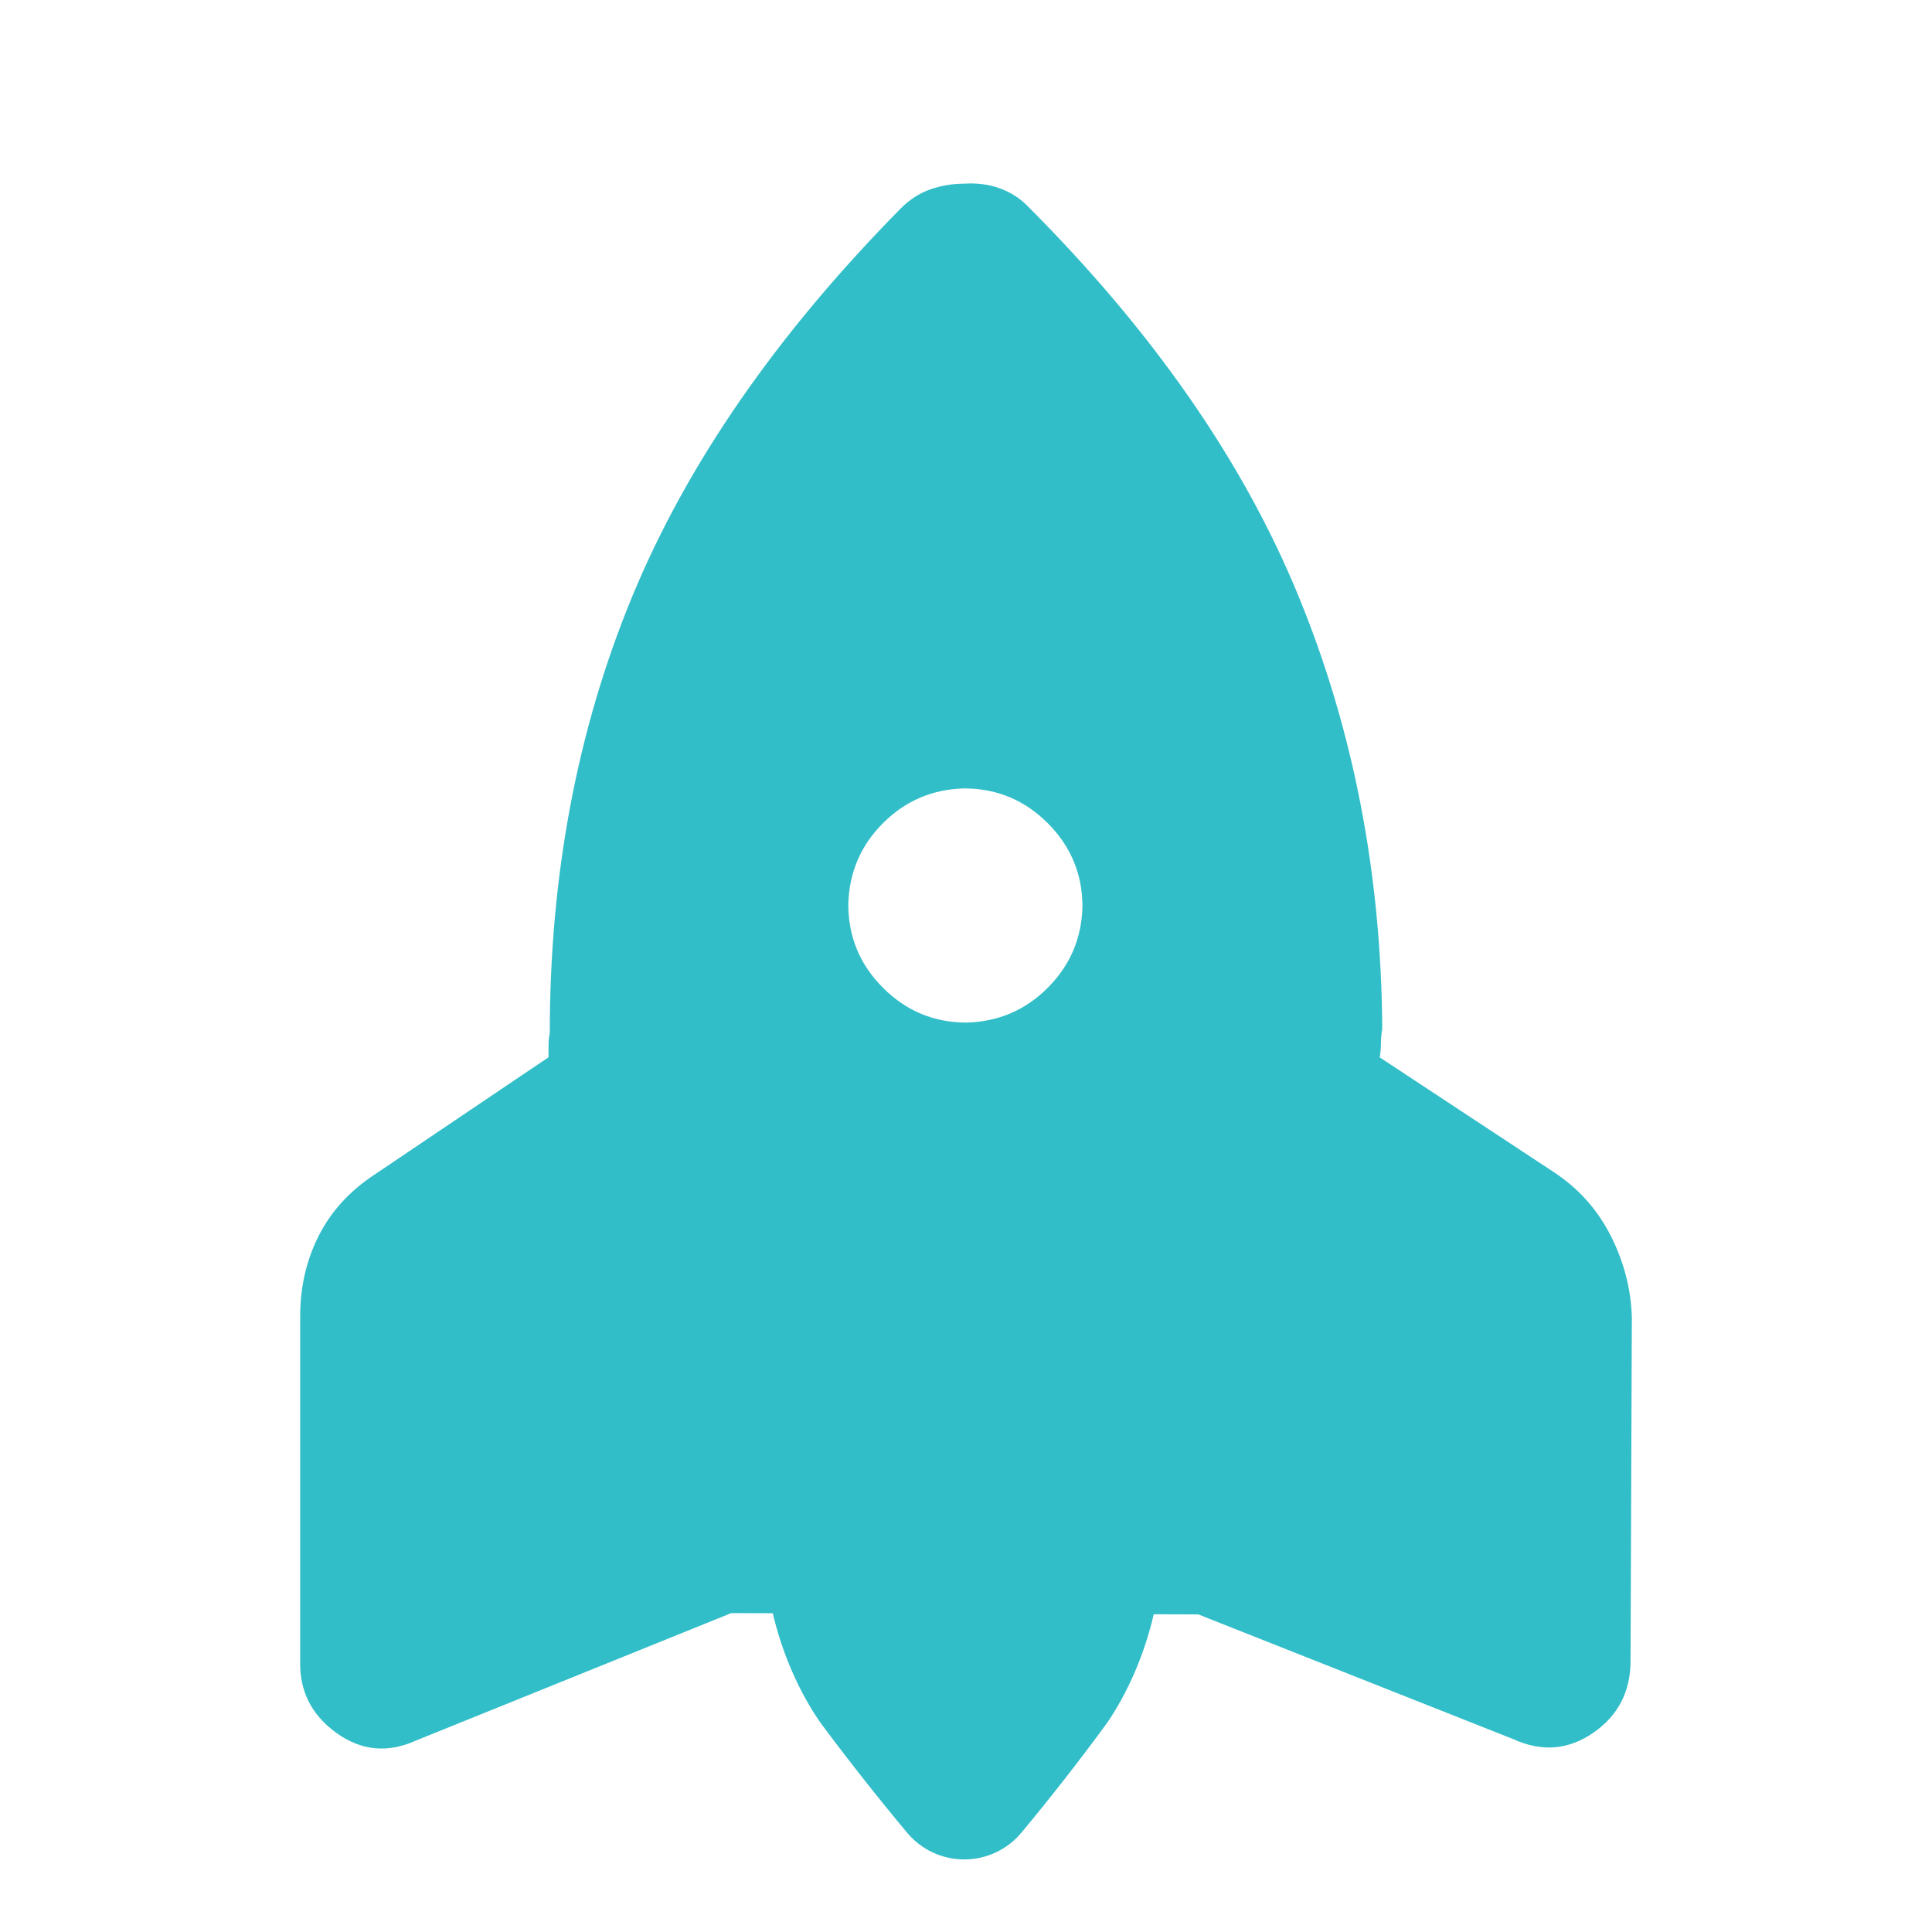<svg height="48" viewBox="0 -960 960 960" width="48" xmlns="http://www.w3.org/2000/svg"><path fill="rgb(50, 190, 200)" d="m510.378-857.83c62.228 62.22 107.079 126.66 134.569 193.36 27.499 66.73 41.45 138.63 41.88 215.78-.437 2.12-.628 4.49-.638 7.03-.009 2.54-.22 4.9-.636 7.05l86.297 56.88c12.36 8.09 21.861 18.66 28.456 31.65 6.594 12.98 10.119 26.53 10.55 40.6l-.647 170.68c.008 15.35-6.176 27.29-18.537 35.812-12.362 8.53-25.574 9.6-39.637 3.19l-156.636-62.022-22.117-.06c-4.458 19.342-12.55 38.446-23.202 54.03-13.599 18.571-28.02 37.028-42.536 54.476-7.02 8.43-17.42 13.309-28.391 13.318-10.97.009-21.378-4.853-28.41-13.272-14.703-17.611-29.262-36.09-43.037-54.612-10.92-15.727-19.202-35.021-23.712-54.454l-20.661-.056-156.629 63.312c-14.069 6.37-27.267 5.1-39.637-3.85-12.358-8.942-18.333-20.902-17.902-35.812l-.004-171.34c.013-14.48 3.1-27.8 9.278-39.94 6.176-12.15 15.457-22.27 27.818-30.36l86.297-58.2.003-5.74c0-2.13.207-4.26.632-6.41.006-78.4 13.647-150.65 40.917-216.72 27.279-66.04 71.815-130.41 133.614-193.06 4.261-4.28 9.057-7.36 14.386-9.28 5.341-1.9 10.978-2.85 16.938-2.89 6.396-.4 12.263.35 17.584 2.26 5.341 1.93 9.909 4.79 13.75 8.65zm10.22 388.67c11.08-11.08 16.851-24.5 17.27-40.26-.006-16.21-5.758-30.06-17.255-41.55-11.517-11.52-25.366-17.27-41.561-17.27-15.777.42-29.203 6.18-40.287 17.25-11.079 11.08-16.829 24.51-17.25 40.28-.004 16.2 5.75 30.06 17.267 41.56 11.497 11.52 25.345 17.26 41.55 17.26 15.776-.42 29.184-6.18 40.266-17.27z"/></svg>